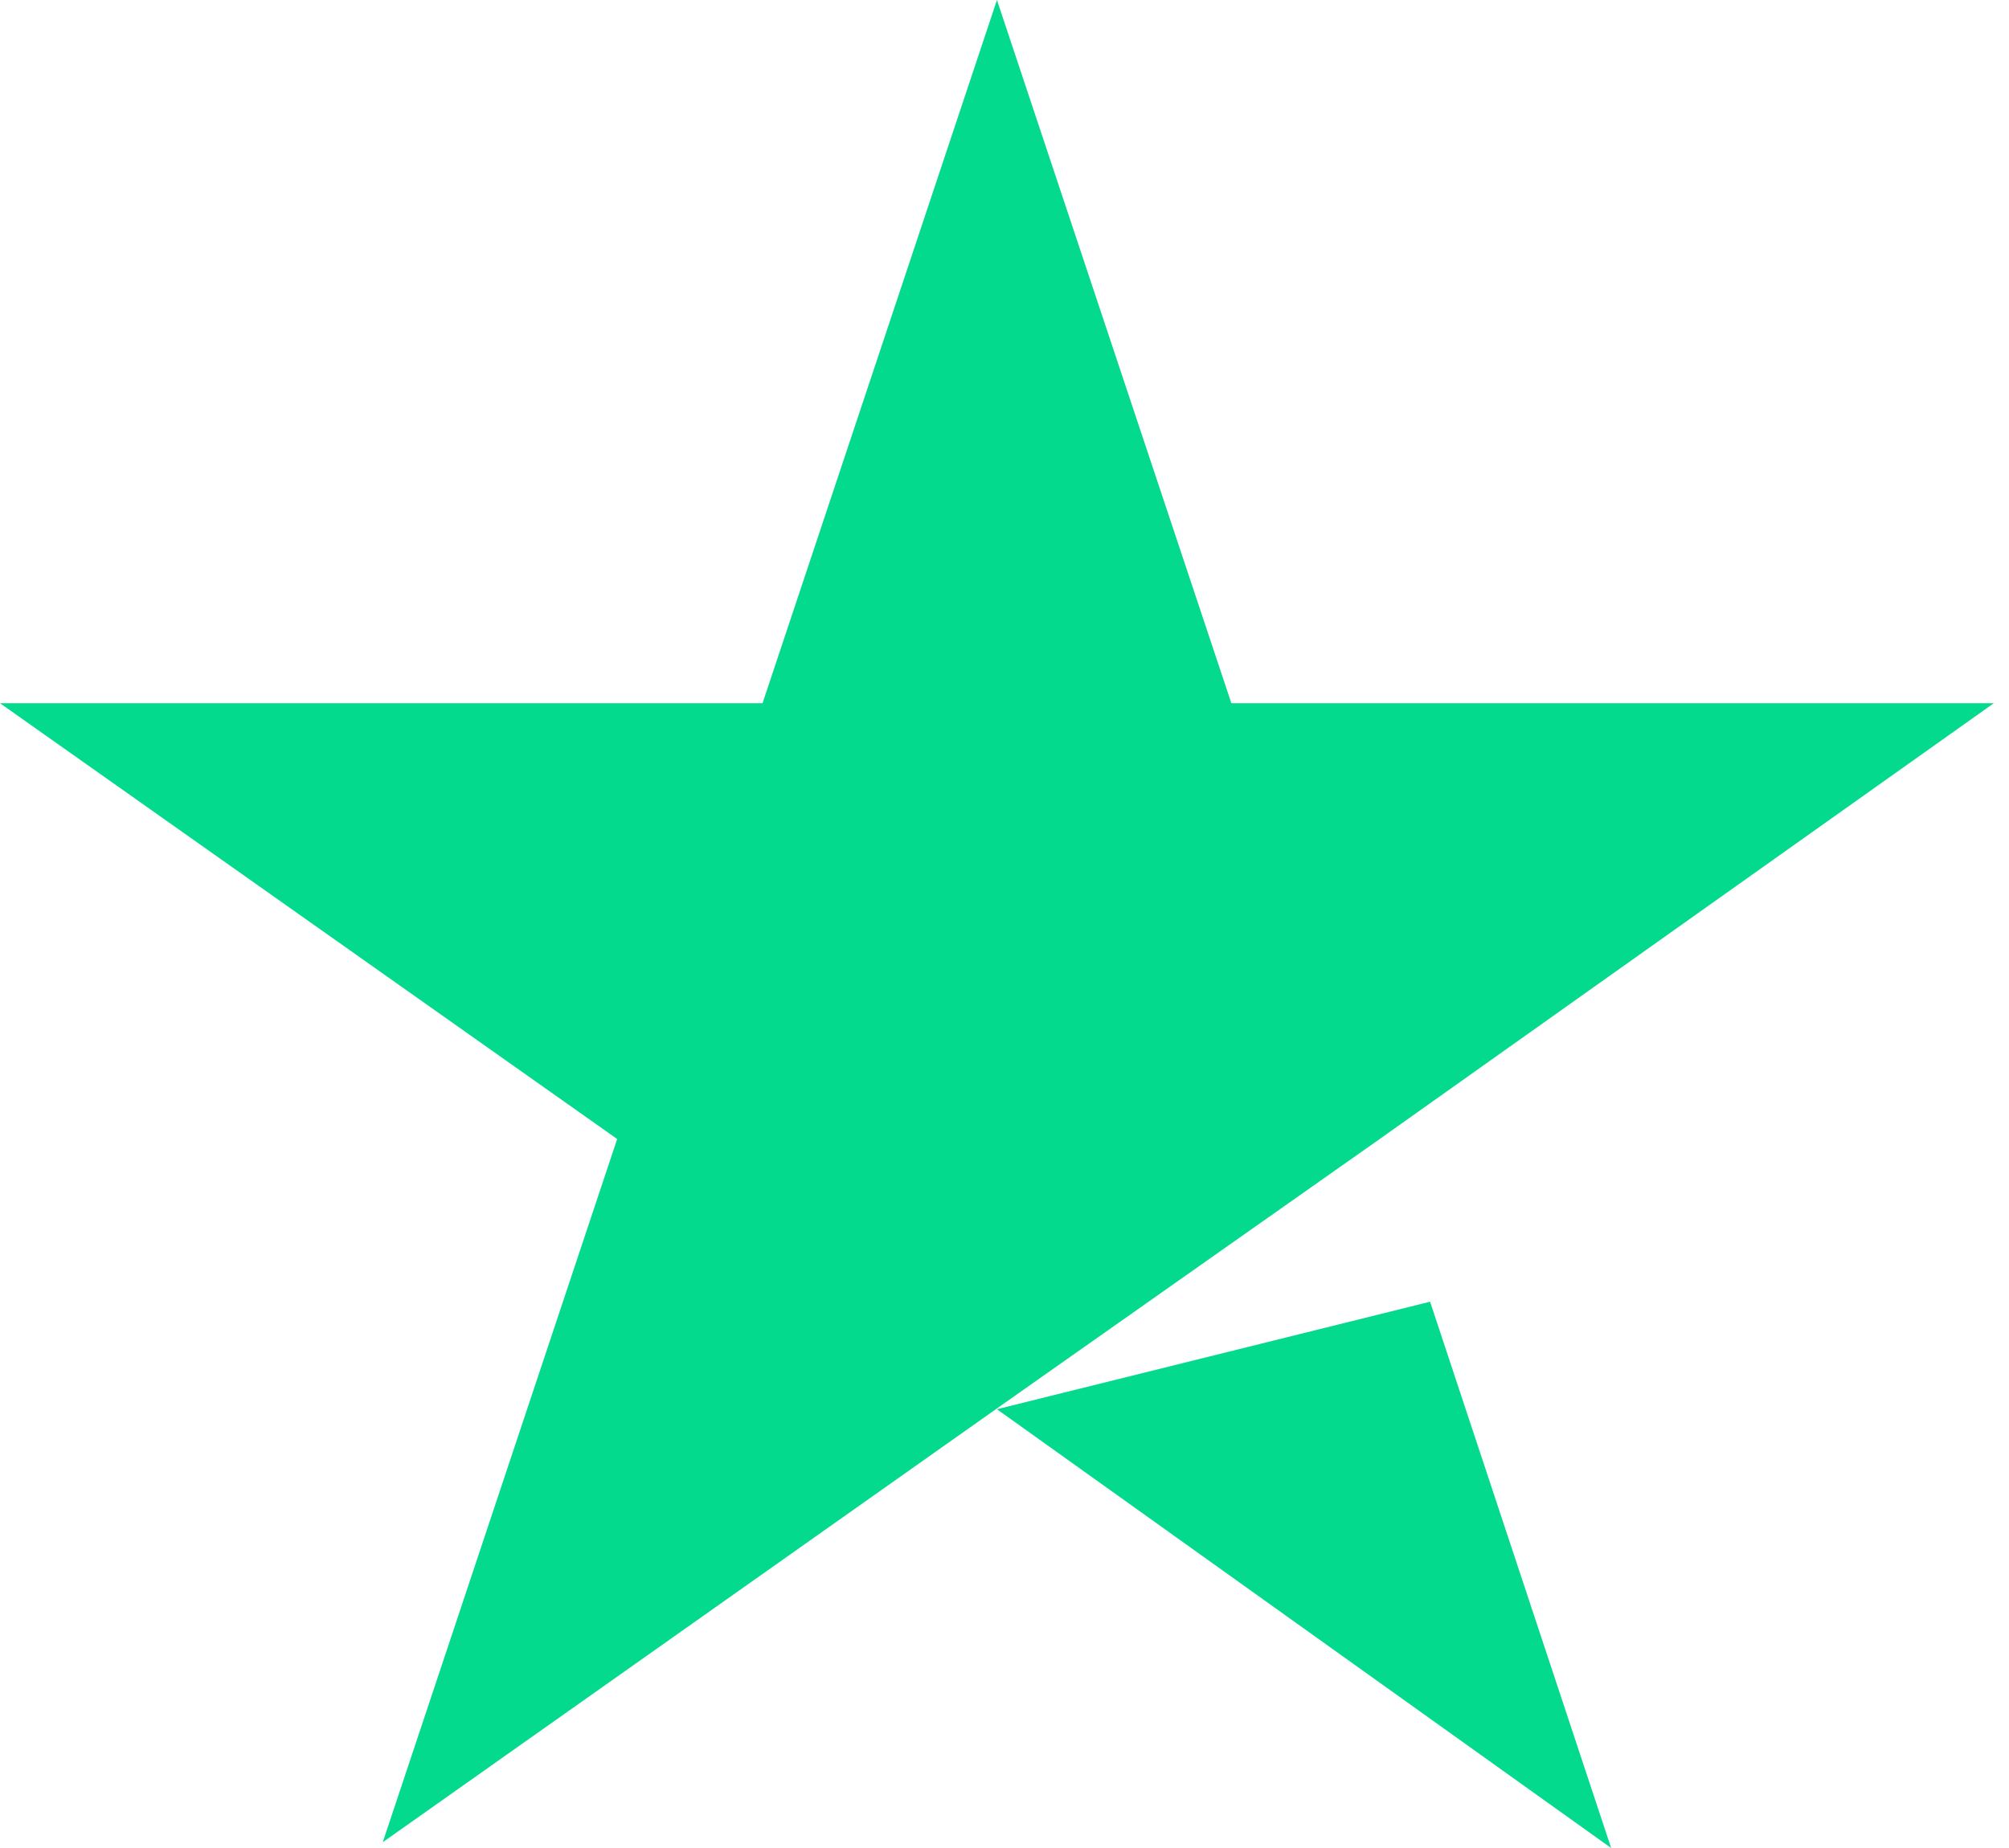 <svg width="25" height="23" viewBox="0 0 25 23" fill="none" xmlns="http://www.w3.org/2000/svg">
<path fill-rule="evenodd" clip-rule="evenodd" d="M15.323 8.752H24.811L17.169 14.176L12.443 17.503L4.763 22.928L7.68 14.176L0 8.752H9.489L12.406 0L15.323 8.752ZM17.796 16.201L12.406 17.539L20.049 23L17.796 16.201Z" fill="#04DA8D"/>
</svg>
